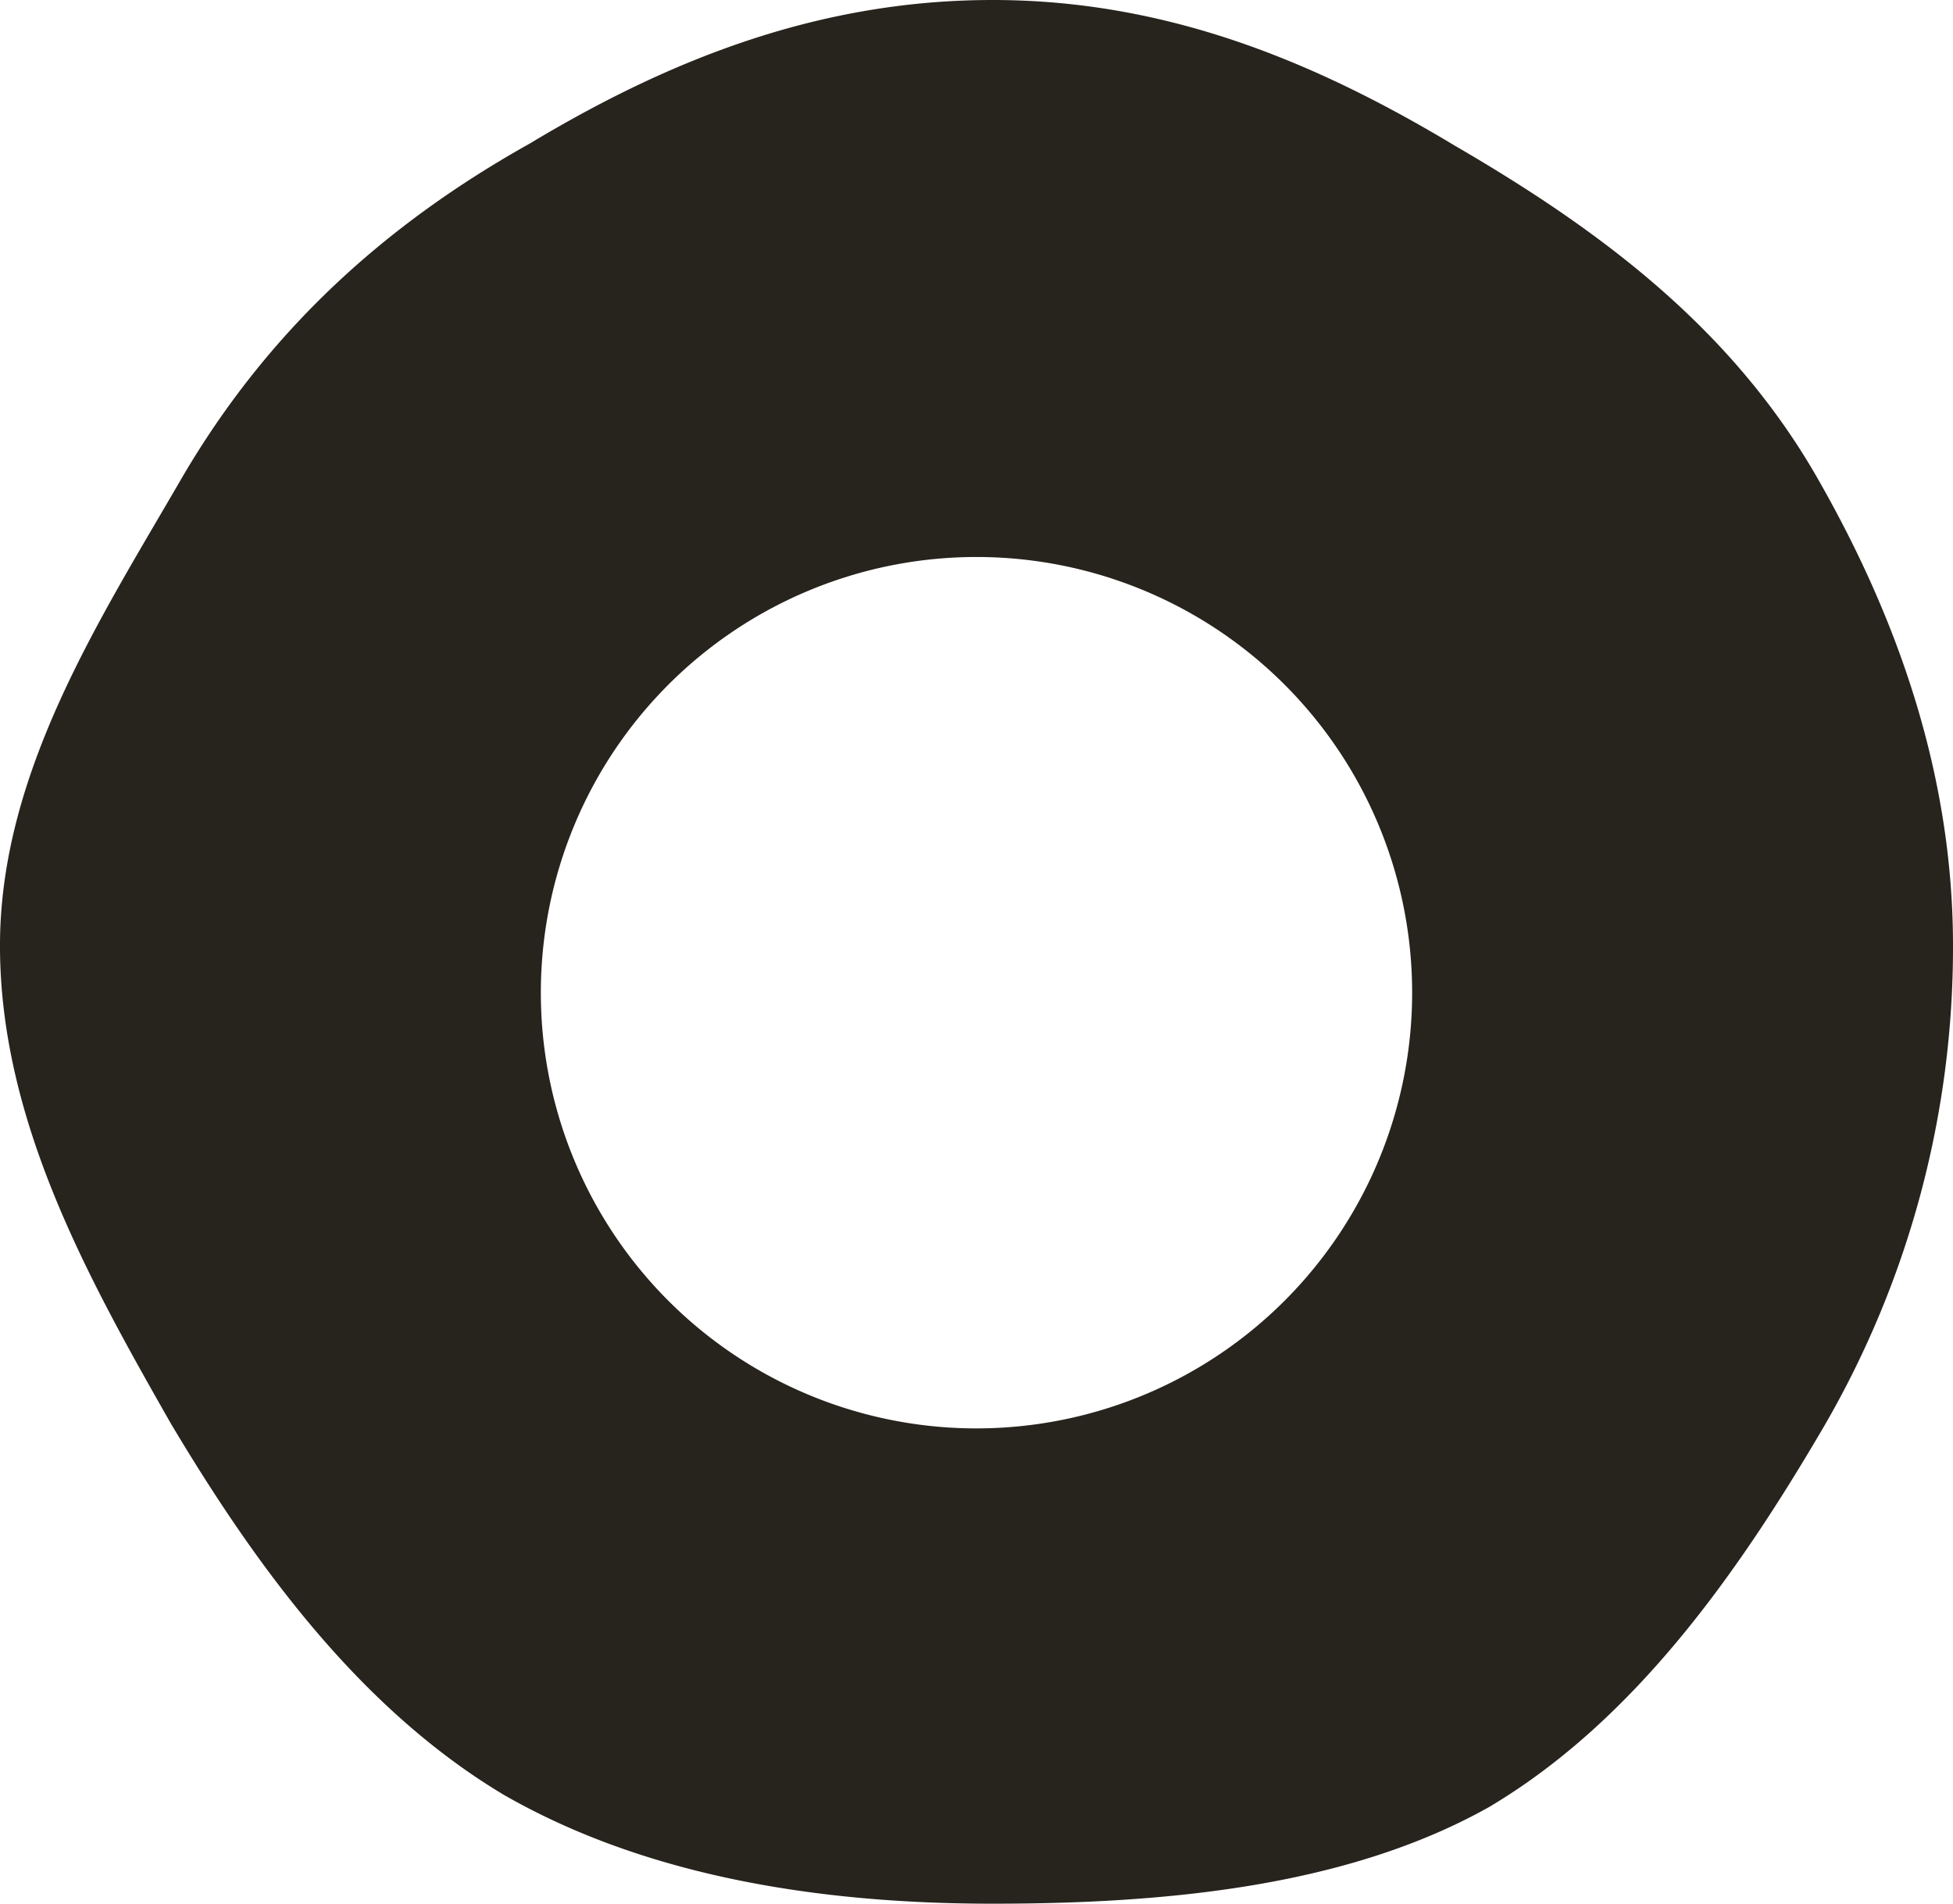 <svg xmlns="http://www.w3.org/2000/svg" width="137.205" height="133.727" viewBox="0 0 137.205 133.727">
  <path id="パス_280" data-name="パス 280" d="M361.031,551.062c6-10.26,14.173-17.737,24.433-23.476,9.825-5.913,20.346-10.086,32.519-10.086,12.26,0,22.694,4.347,32.519,10.26,10.173,5.913,19.216,12.695,25.215,22.954,5.739,9.912,9.738,21.042,9.738,33.214a67,67,0,0,1-9.043,33.736c-6,10.26-13.3,20.694-23.563,26.78-9.912,5.565-22.607,6.782-34.866,6.782-12.173,0-24.346-1.913-34.345-7.651-10.173-6.086-17.477-16.172-23.389-26.085-5.739-10.086-12-21.215-12-33.562C348.25,571.756,355.293,560.974,361.031,551.062Zm55.821,66.776a30.606,30.606,0,1,0-30.606-30.606A30.6,30.6,0,0,0,416.852,617.839Z" transform="translate(-348.25 -517.5)" fill="#27231d"/>
</svg>
